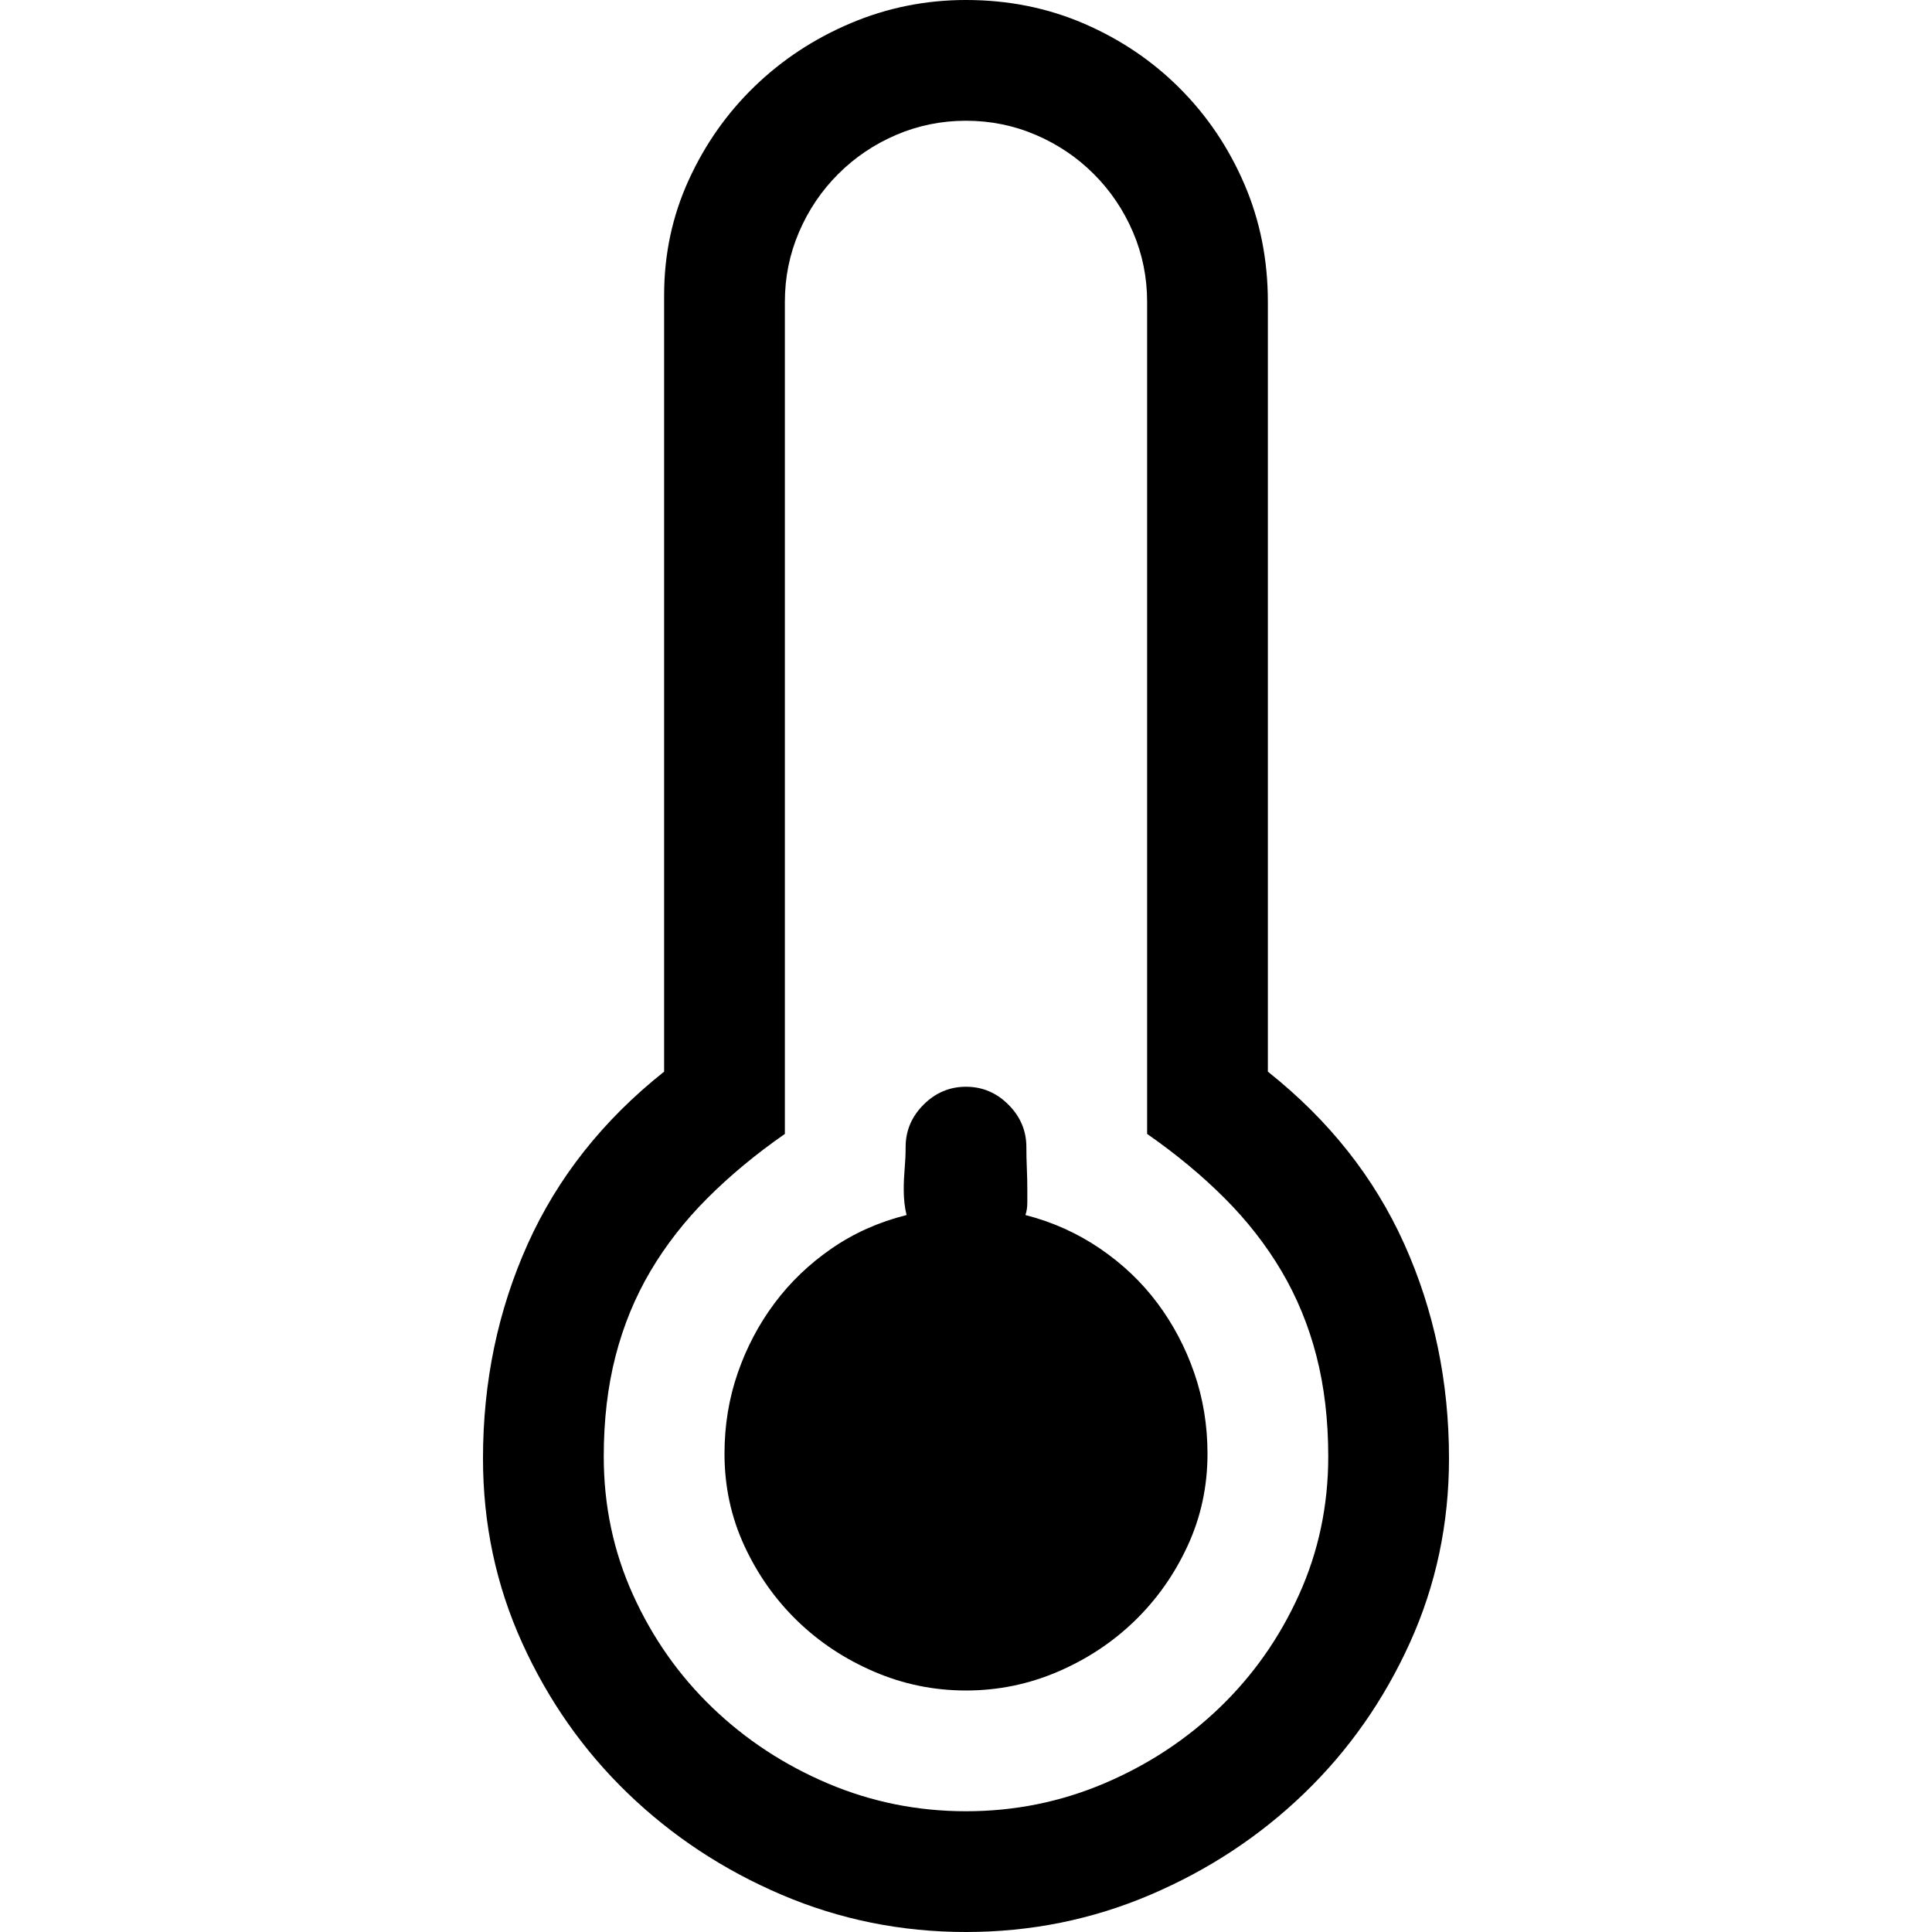 <?xml version="1.0" encoding="utf-8"?>
<svg id="" width="16" height="16" style="width:16px;height:16px;" version="1.1" xmlns="http://www.w3.org/2000/svg" viewBox="0 0 2048 2048" enable-background="new 0 0 2048 2048" xml:space="preserve">
    <path fill="#000" d="M1344 1136 q97 77 144.5 182.5 q47.5 105.5 47.5 227.5 q0 104 -41.5 195.5 q-41.5 91.5 -112 159.5 q-70.5 68 -163 107.5 q-92.5 39.5 -195.5 39.5 q-103 0 -195.5 -39.5 q-92.5 -39.5 -163 -107.5 q-70.5 -68 -112 -159.5 q-41.5 -91.5 -41.5 -195.5 q0 -122 47.5 -227.5 q47.5 -105.5 144.5 -182.5 l0 -823 q0 -65 26 -122 q26 -57 70 -99.5 q44 -42.5 102 -67 q58 -24.5 122 -24.5 q67 0 125 25 q58 25 101.5 68.5 q43.5 43.5 68.5 101.5 q25 58 25 125 l0 816 ZM1216 1202 l0 -882 q0 -39 -15 -74 q-15 -35 -41.5 -61.5 q-26.5 -26.5 -61.5 -41.5 q-35 -15 -74 -15 q-39 0 -74 15 q-35 15 -61.5 41.5 q-26.5 26.5 -41.5 61.5 q-15 35 -15 74 l0 882 q-46 32 -82 68 q-36 36 -60.5 77.5 q-24.5 41.5 -37 90 q-12.5 48.5 -12.5 106.5 q0 78 31 146.5 q31 68.5 84 119.5 q53 51 122.5 80.5 q69.5 29.5 146.5 29.5 q77 0 146.5 -29.5 q69.5 -29.5 122.5 -80.5 q53 -51 84 -119.5 q31 -68.5 31 -146.5 q0 -58 -12.5 -106.5 q-12.5 -48.5 -37 -90 q-24.5 -41.5 -60.5 -77.5 q-36 -36 -82 -68 ZM1280 1541 q0 52 -21 97.5 q-21 45.5 -56 79.5 q-35 34 -81.5 54 q-46.5 20 -97.5 20 q-51 0 -97.5 -20 q-46.5 -20 -81.5 -54 q-35 -34 -56 -79.5 q-21 -45.5 -21 -97.5 q0 -45 14 -85.5 q14 -40.5 39 -74 q25 -33.5 60.5 -58 q35.5 -24.5 79.5 -35.5 q-3 -12 -3 -27 q0 -11 1 -22.5 q1 -11.5 1 -22.5 q0 -26 19 -45 q19 -19 45 -19 q26 0 45 19 q19 19 19 45 q0 11 0.5 22.5 q0.5 11.5 0.5 22.5 q0 7 0 14 q0 7 -2 13 q43 11 79 35.5 q36 24.5 61 58 q25 33.5 39 74 q14 40.5 14 85.5 Z"/>
</svg>
